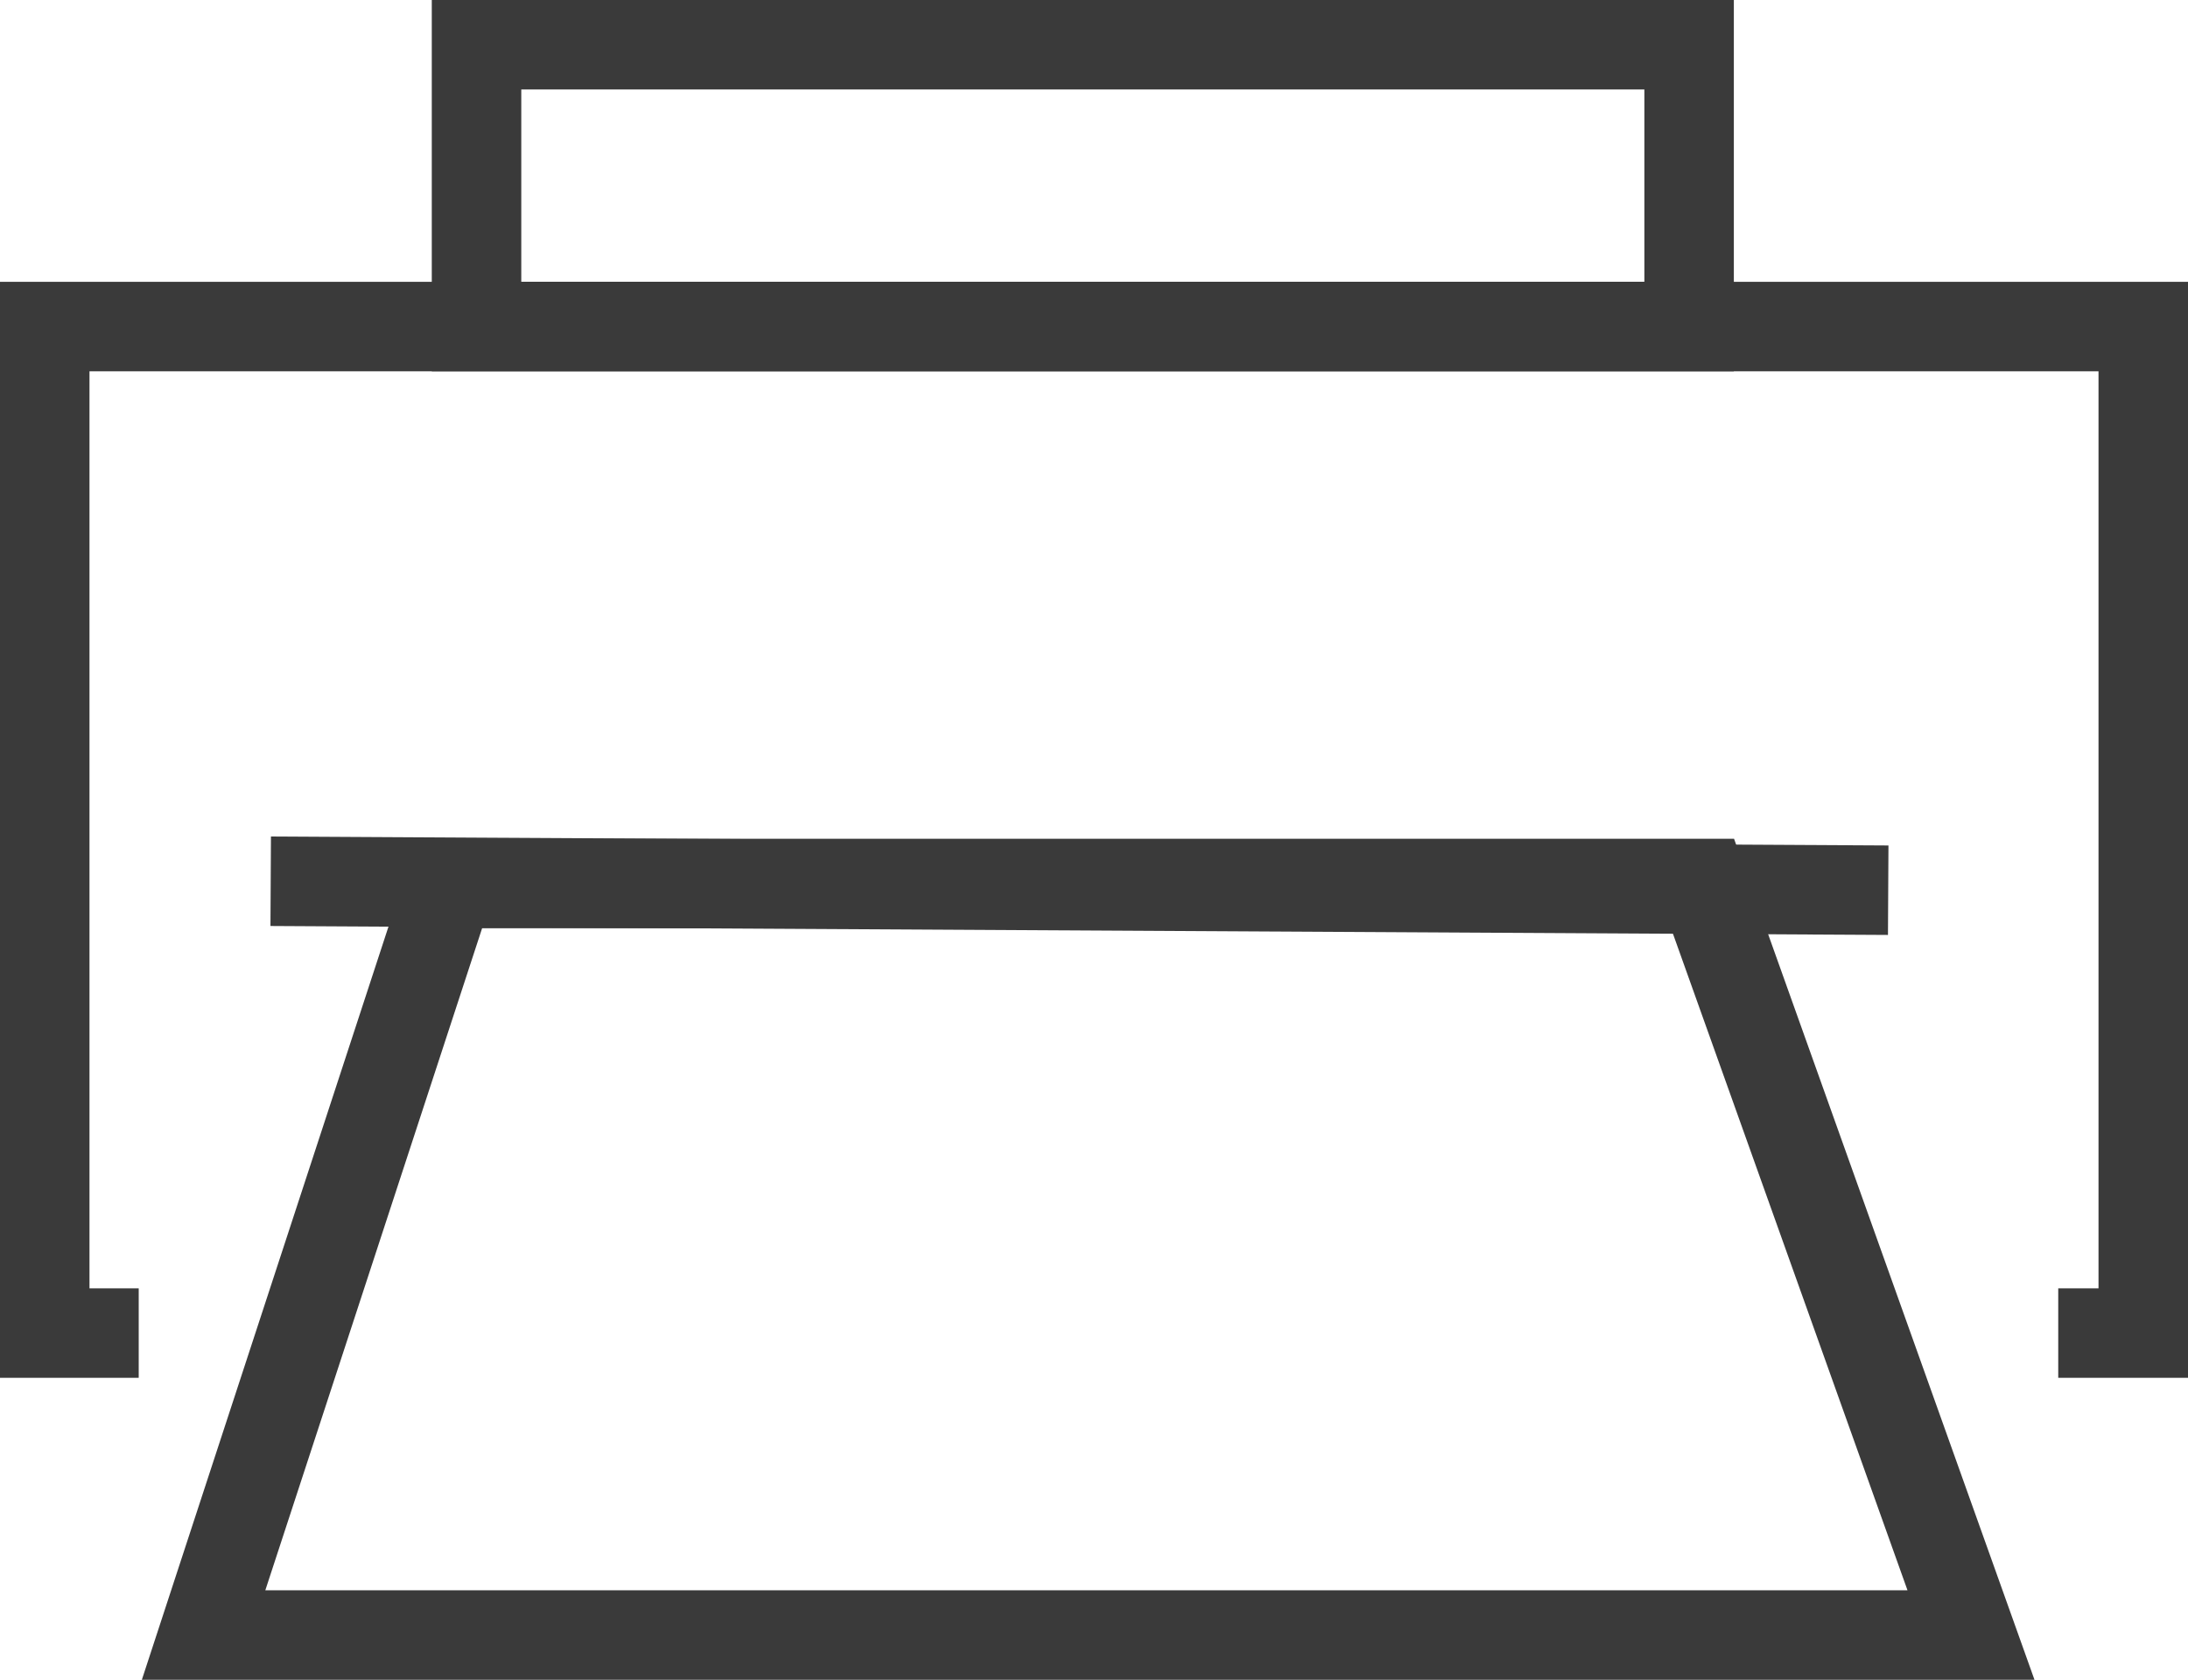 <?xml version="1.0" encoding="utf-8"?>
<!-- Generator: Adobe Illustrator 20.0.0, SVG Export Plug-In . SVG Version: 6.00 Build 0)  -->
<svg version="1.1" id="Layer_1" xmlns="http://www.w3.org/2000/svg" xmlns:xlink="http://www.w3.org/1999/xlink" x="0px" y="0px"
	 viewBox="0 0 97.8 75.1" enable-background="new 0 0 97.8 75.1" xml:space="preserve">
<polyline fill="none" stroke="#3A3A3A" stroke-width="4" stroke-miterlimit="10" points="6.2,59.6 2,59.6 2,14.6 95.8,14.6 
	95.8,59.6 92,59.6 "/>
<rect x="21.3" y="2" fill="none" stroke="#3A3A3A" stroke-width="4" stroke-miterlimit="10" width="54.2" height="12.6"/>
<line fill="none" stroke="#3A3A3A" stroke-width="4" stroke-miterlimit="10" x1="12.1" y1="39.4" x2="84.4" y2="39.8"/>
<polygon fill="none" stroke="#3A3A3A" stroke-width="4" stroke-miterlimit="10" points="20.1,39.5 76.1,39.5 88.1,73.1 9.1,73.1 "/>
</svg>
